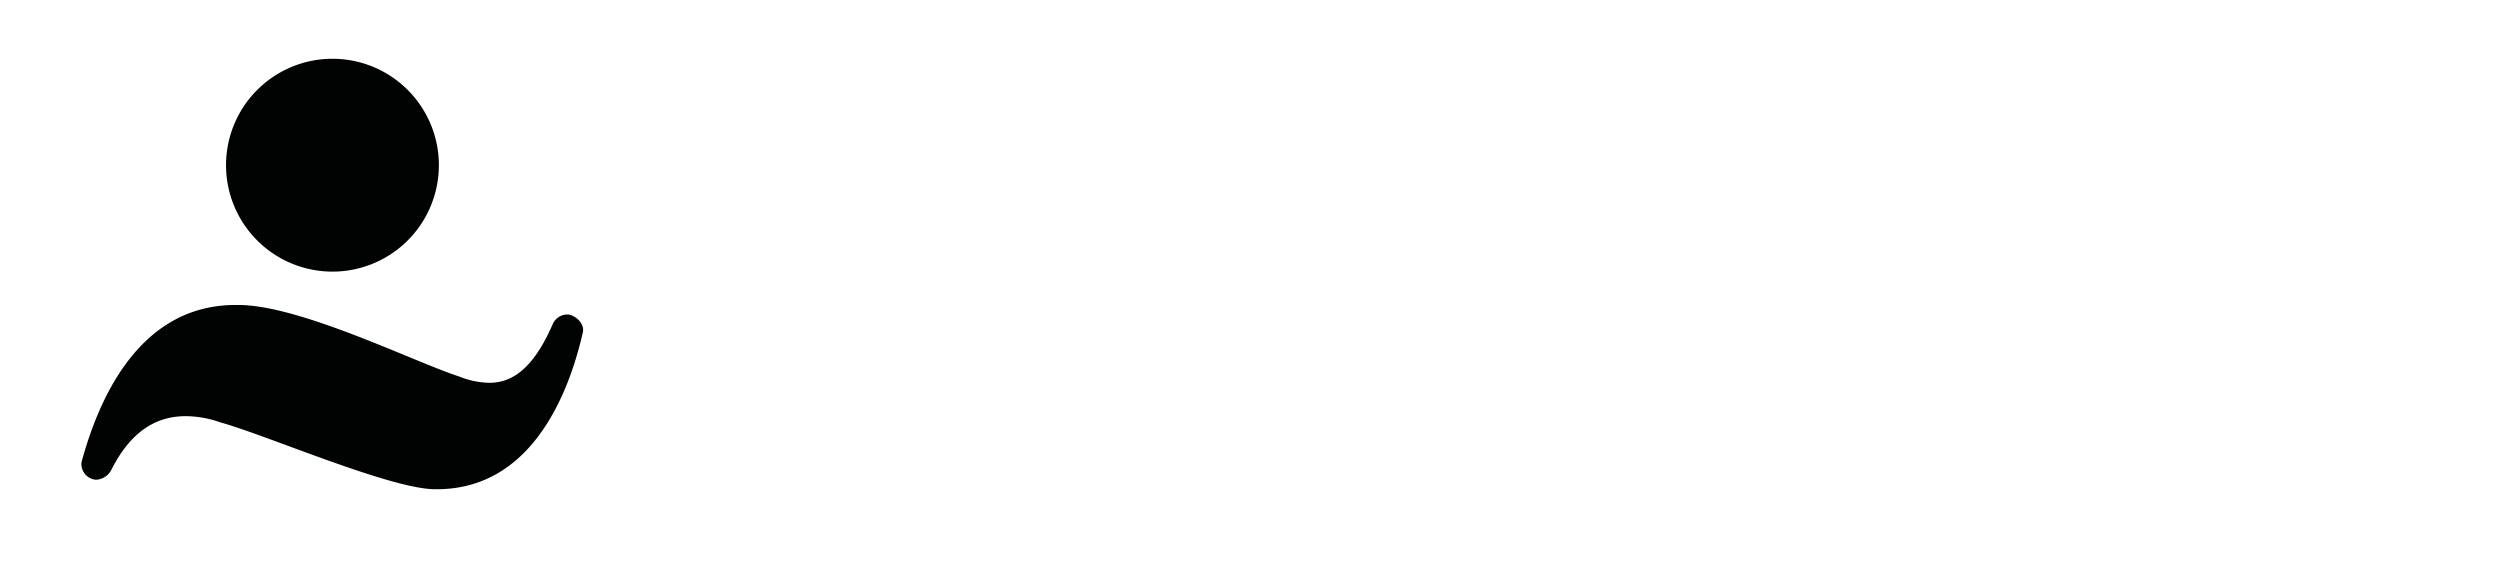 <svg id="Capa_1" data-name="Capa 1" xmlns="http://www.w3.org/2000/svg" viewBox="0 0 157.39 36.58"><title>logo_1</title><rect width="157.39" height="36.58" style="fill:#fff"/><path id="_Trazado_" data-name="&lt;Trazado&gt;" d="M20.93,3.7a6.7,6.7,0,1,0,6.7,6.7,6.7,6.7,0,0,0-6.7-6.7Z" style="fill:#010202"/><path id="_Trazado_2" data-name="&lt;Trazado&gt;" d="M14.83,19.2c-6.4,0-8.8,6.6-9.7,9.9A1,1,0,0,0,6,30.2h.1a1.15,1.15,0,0,0,.9-.6c1.4-2.8,3.2-3.4,4.7-3.4a6.65,6.65,0,0,1,2.2.4c2.9.8,10.7,4.2,13.5,4.2h.1c5.7,0,8.2-5.5,9.2-9.9.1-.5-.4-1-.9-1.1h-.1a1,1,0,0,0-.9.6c-1.3,3-2.7,3.7-4,3.7a5.33,5.33,0,0,1-1.9-.4c-2.8-.9-10-4.5-13.9-4.5Z" style="fill:#010202"/></svg>
